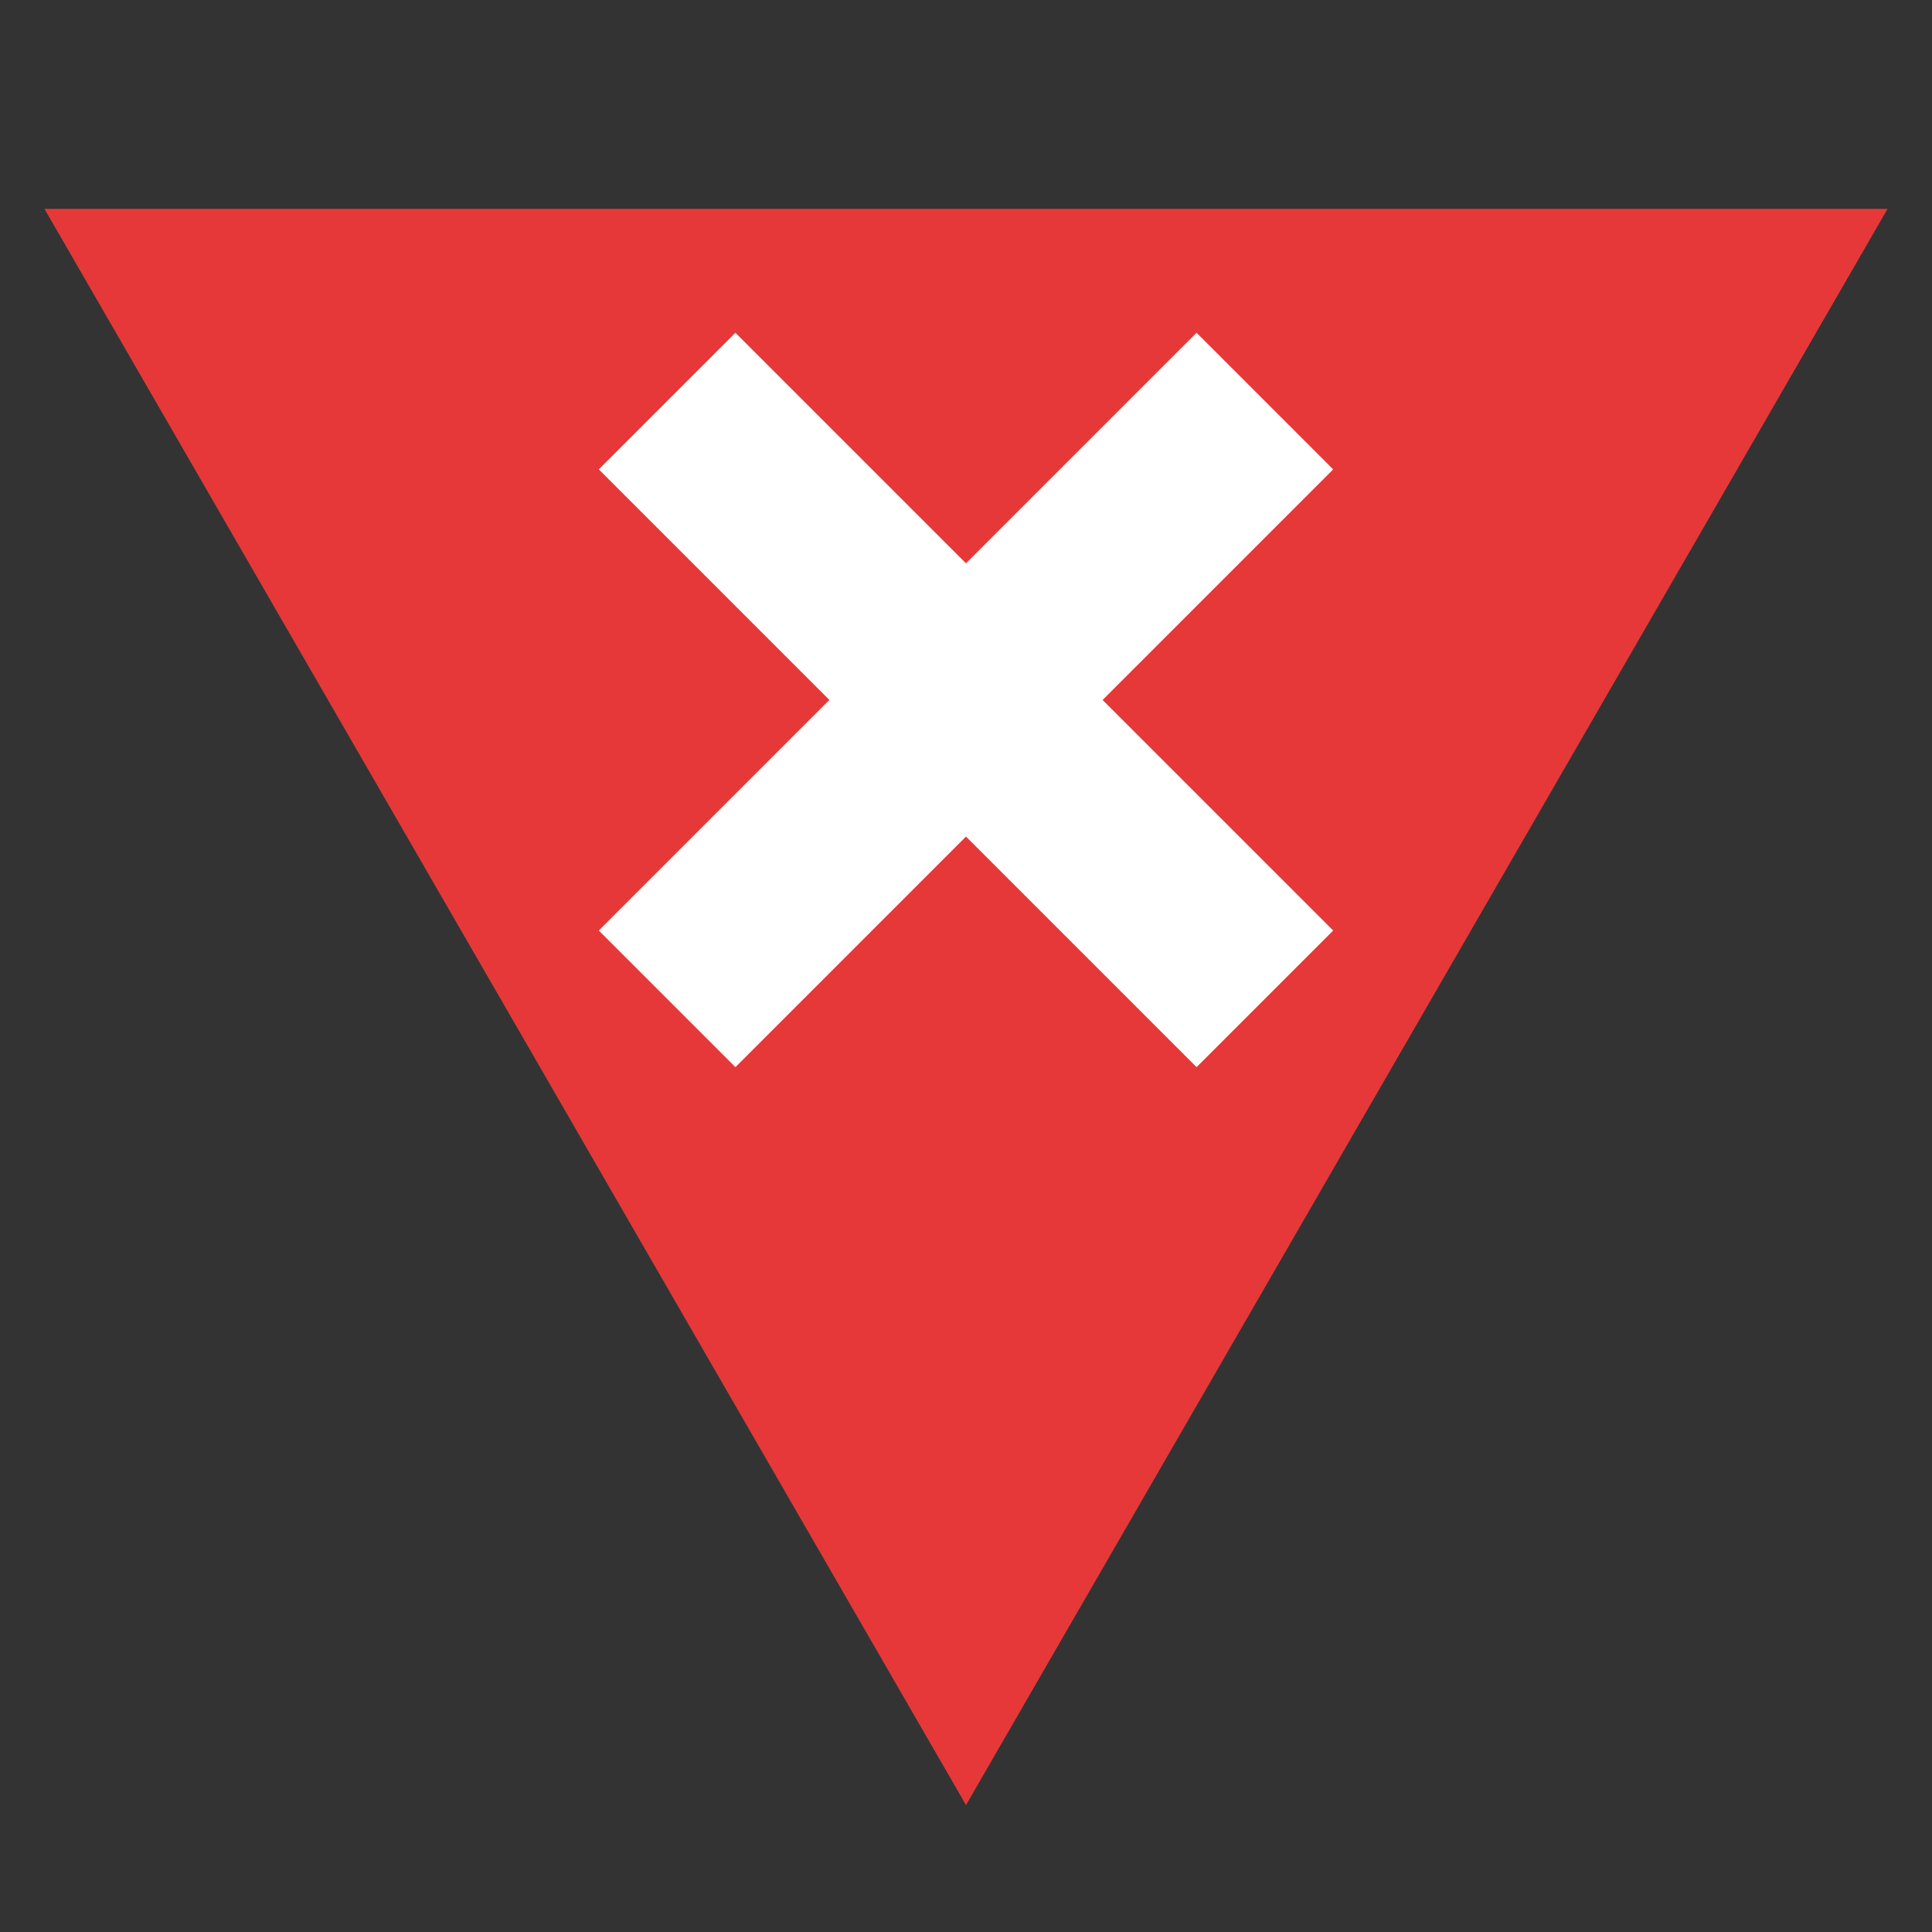 <?xml version="1.0" encoding="utf-8"?>
<!-- Generator: Adobe Illustrator 17.1.0, SVG Export Plug-In . SVG Version: 6.00 Build 0)  -->
<!DOCTYPE svg PUBLIC "-//W3C//DTD SVG 1.1//EN" "http://www.w3.org/Graphics/SVG/1.1/DTD/svg11.dtd">
<svg version="1.1" id="Layer_1" xmlns="http://www.w3.org/2000/svg" xmlns:xlink="http://www.w3.org/1999/xlink" x="0px" y="0px"
	 viewBox="0 0 20 20" enable-background="new 0 0 20 20" xml:space="preserve">
<rect x="0" y="0" width="20" height="20" fill="#333333" stroke="none"/>
<polygon fill="#E63838" points="19.54,2.162 10,18.686 0.46,2.162 "/>
<g>
	<line fill="none" stroke="#FFFFFF" stroke-width="2" stroke-miterlimit="10" x1="6.906" y1="4.152" x2="13.094" y2="10.34"/>
	<line fill="none" stroke="#FFFFFF" stroke-width="2" stroke-miterlimit="10" x1="13.094" y1="4.152" x2="6.906" y2="10.34"/>
</g>
</svg>
